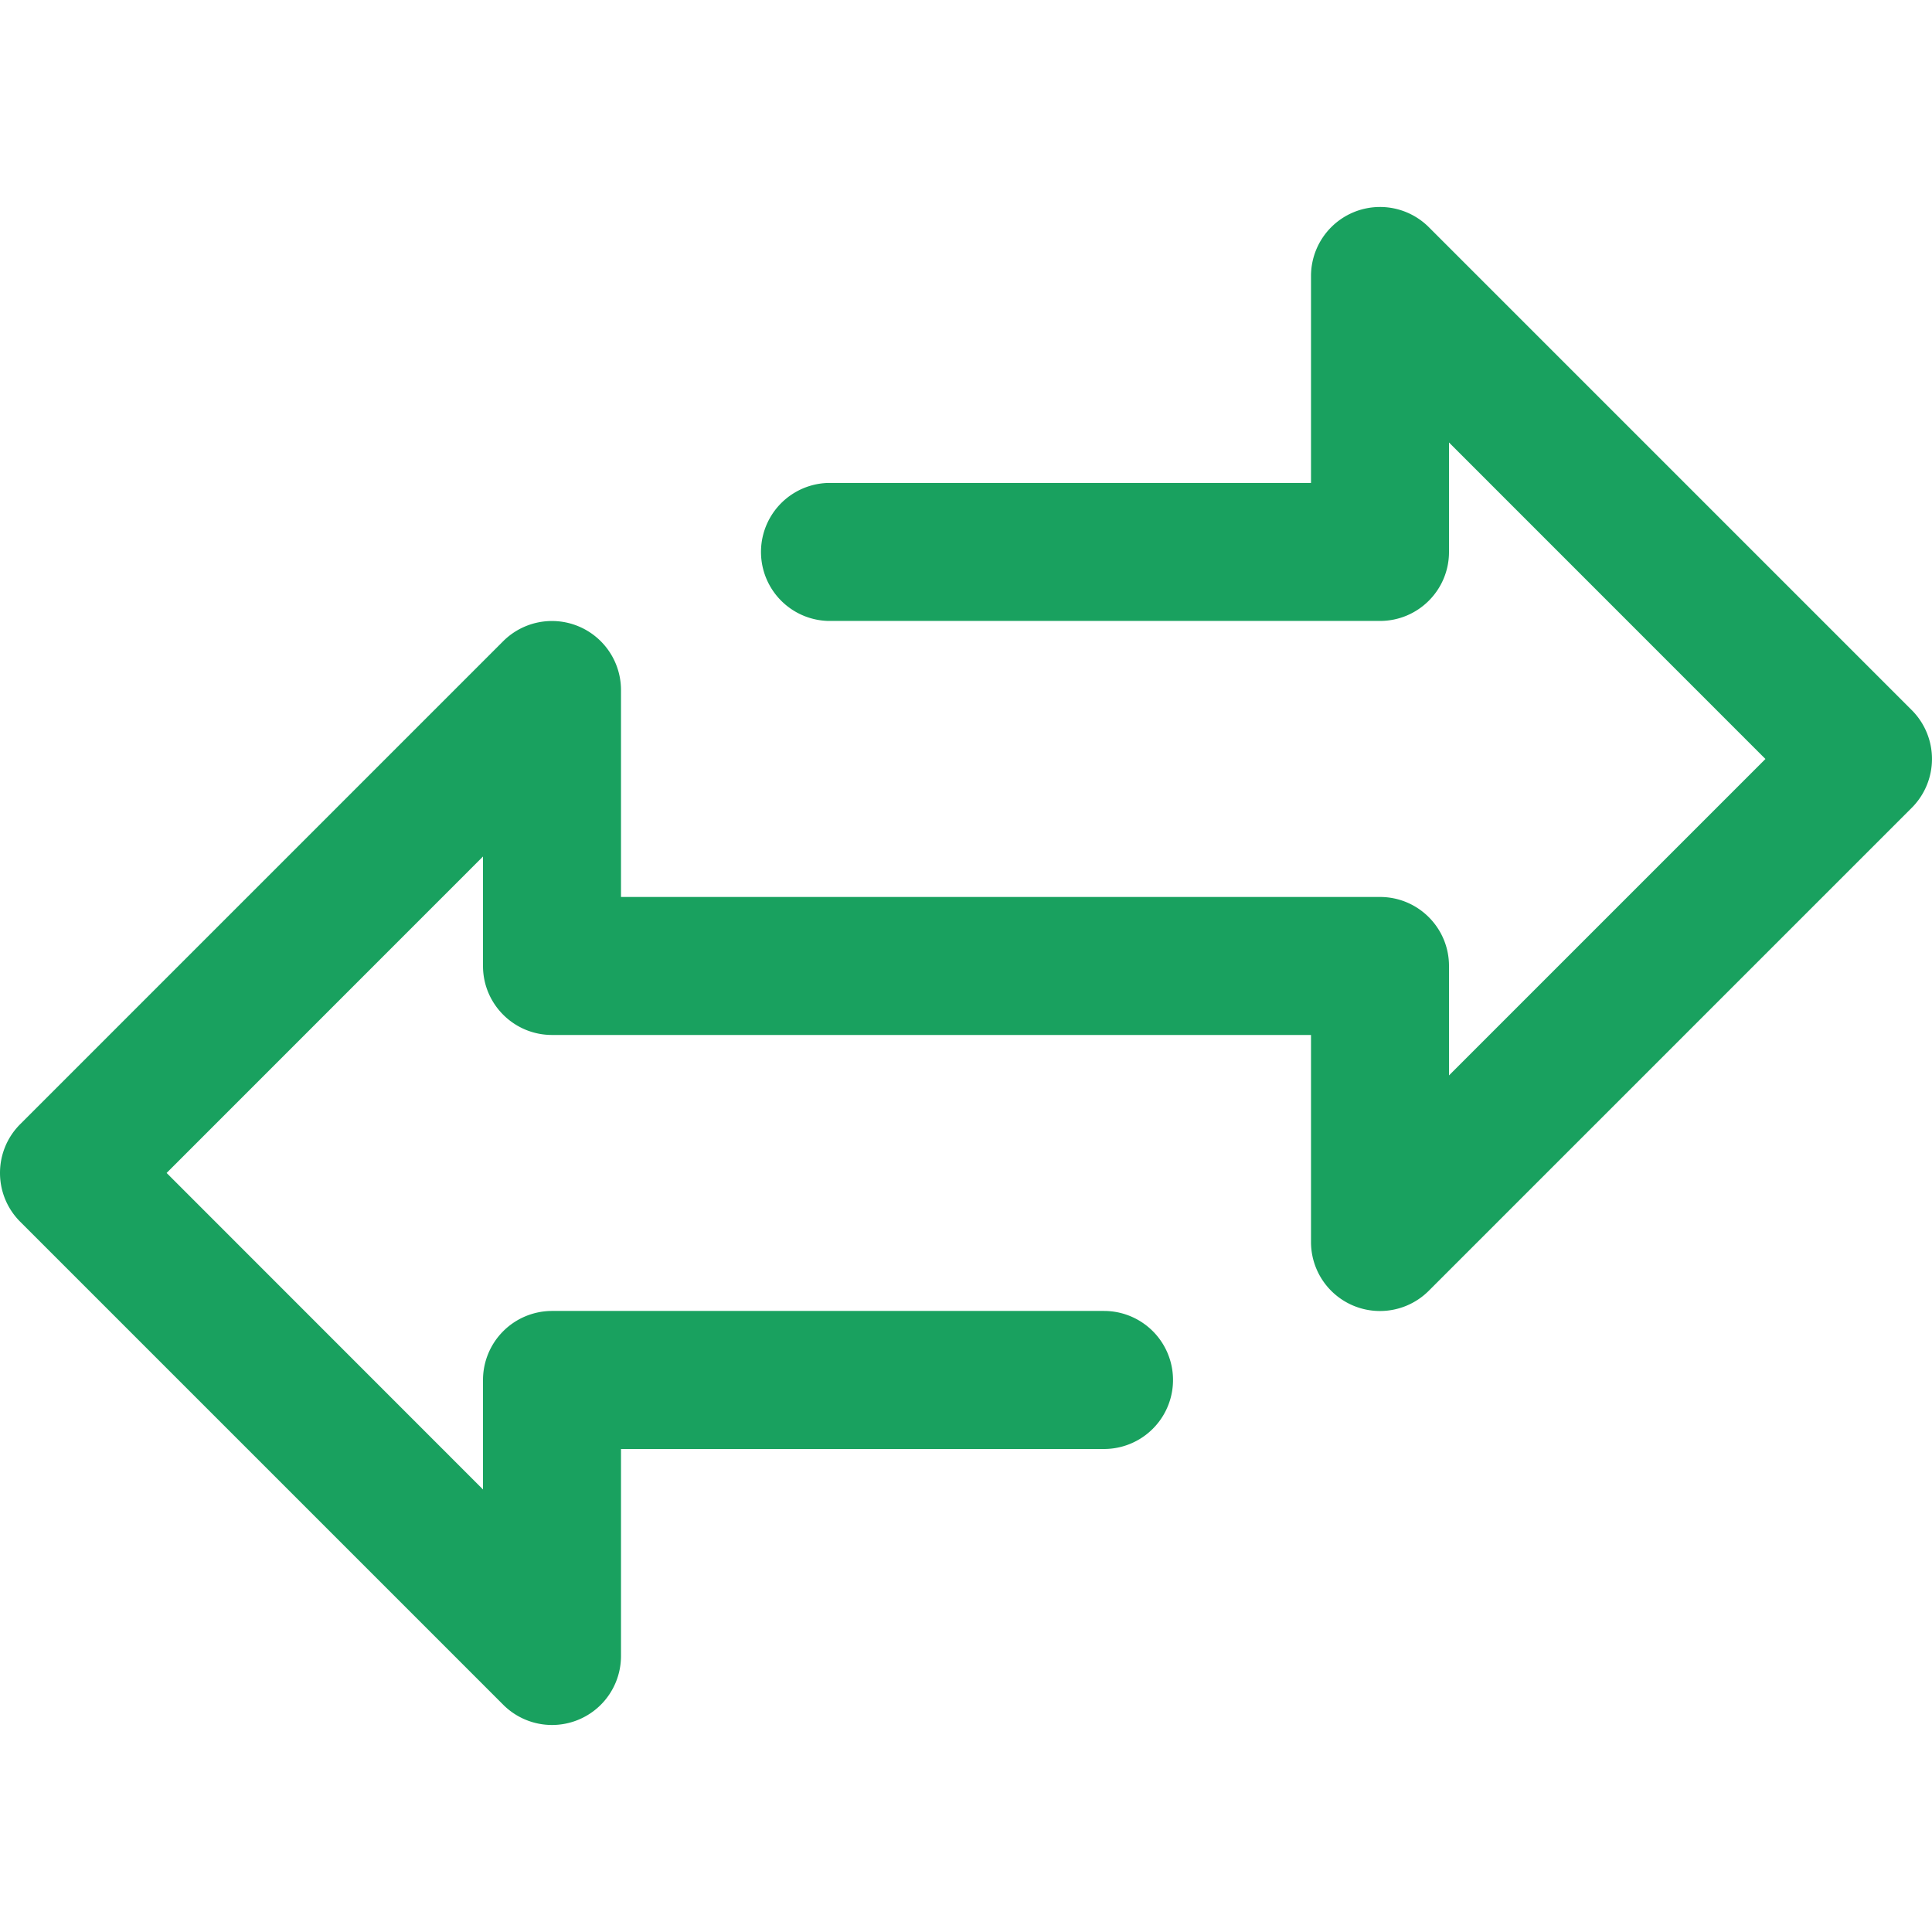 <svg width="33" height="33" fill="none" xmlns="http://www.w3.org/2000/svg"><g clip-path="url(#clip0)"><path d="M32.655 12.13l-8.25-8.25a1.179 1.179 0 00-2.012.834v3.535h-8.25a1.179 1.179 0 000 2.357h9.429c.65 0 1.178-.527 1.178-1.178v-1.87l5.405 5.406-5.405 5.405v-1.87c0-.65-.527-1.178-1.178-1.178H10.607v-3.536a1.179 1.179 0 00-2.012-.833l-8.25 8.25c-.46.46-.46 1.206 0 1.666l8.25 8.25a1.178 1.178 0 002.012-.833V24.75h8.25a1.179 1.179 0 100-2.358H9.43a1.18 1.18 0 00-1.18 1.179v1.87l-5.404-5.406L8.25 14.63v1.87c0 .65.528 1.178 1.179 1.178h12.964v3.536a1.178 1.178 0 002.012.833l8.25-8.25a1.18 1.18 0 000-1.667z" fill="#19A15F"/></g><defs><clipPath id="clip0"><path fill="#fff" d="M0 0h33v33H0z"/></clipPath></defs></svg>